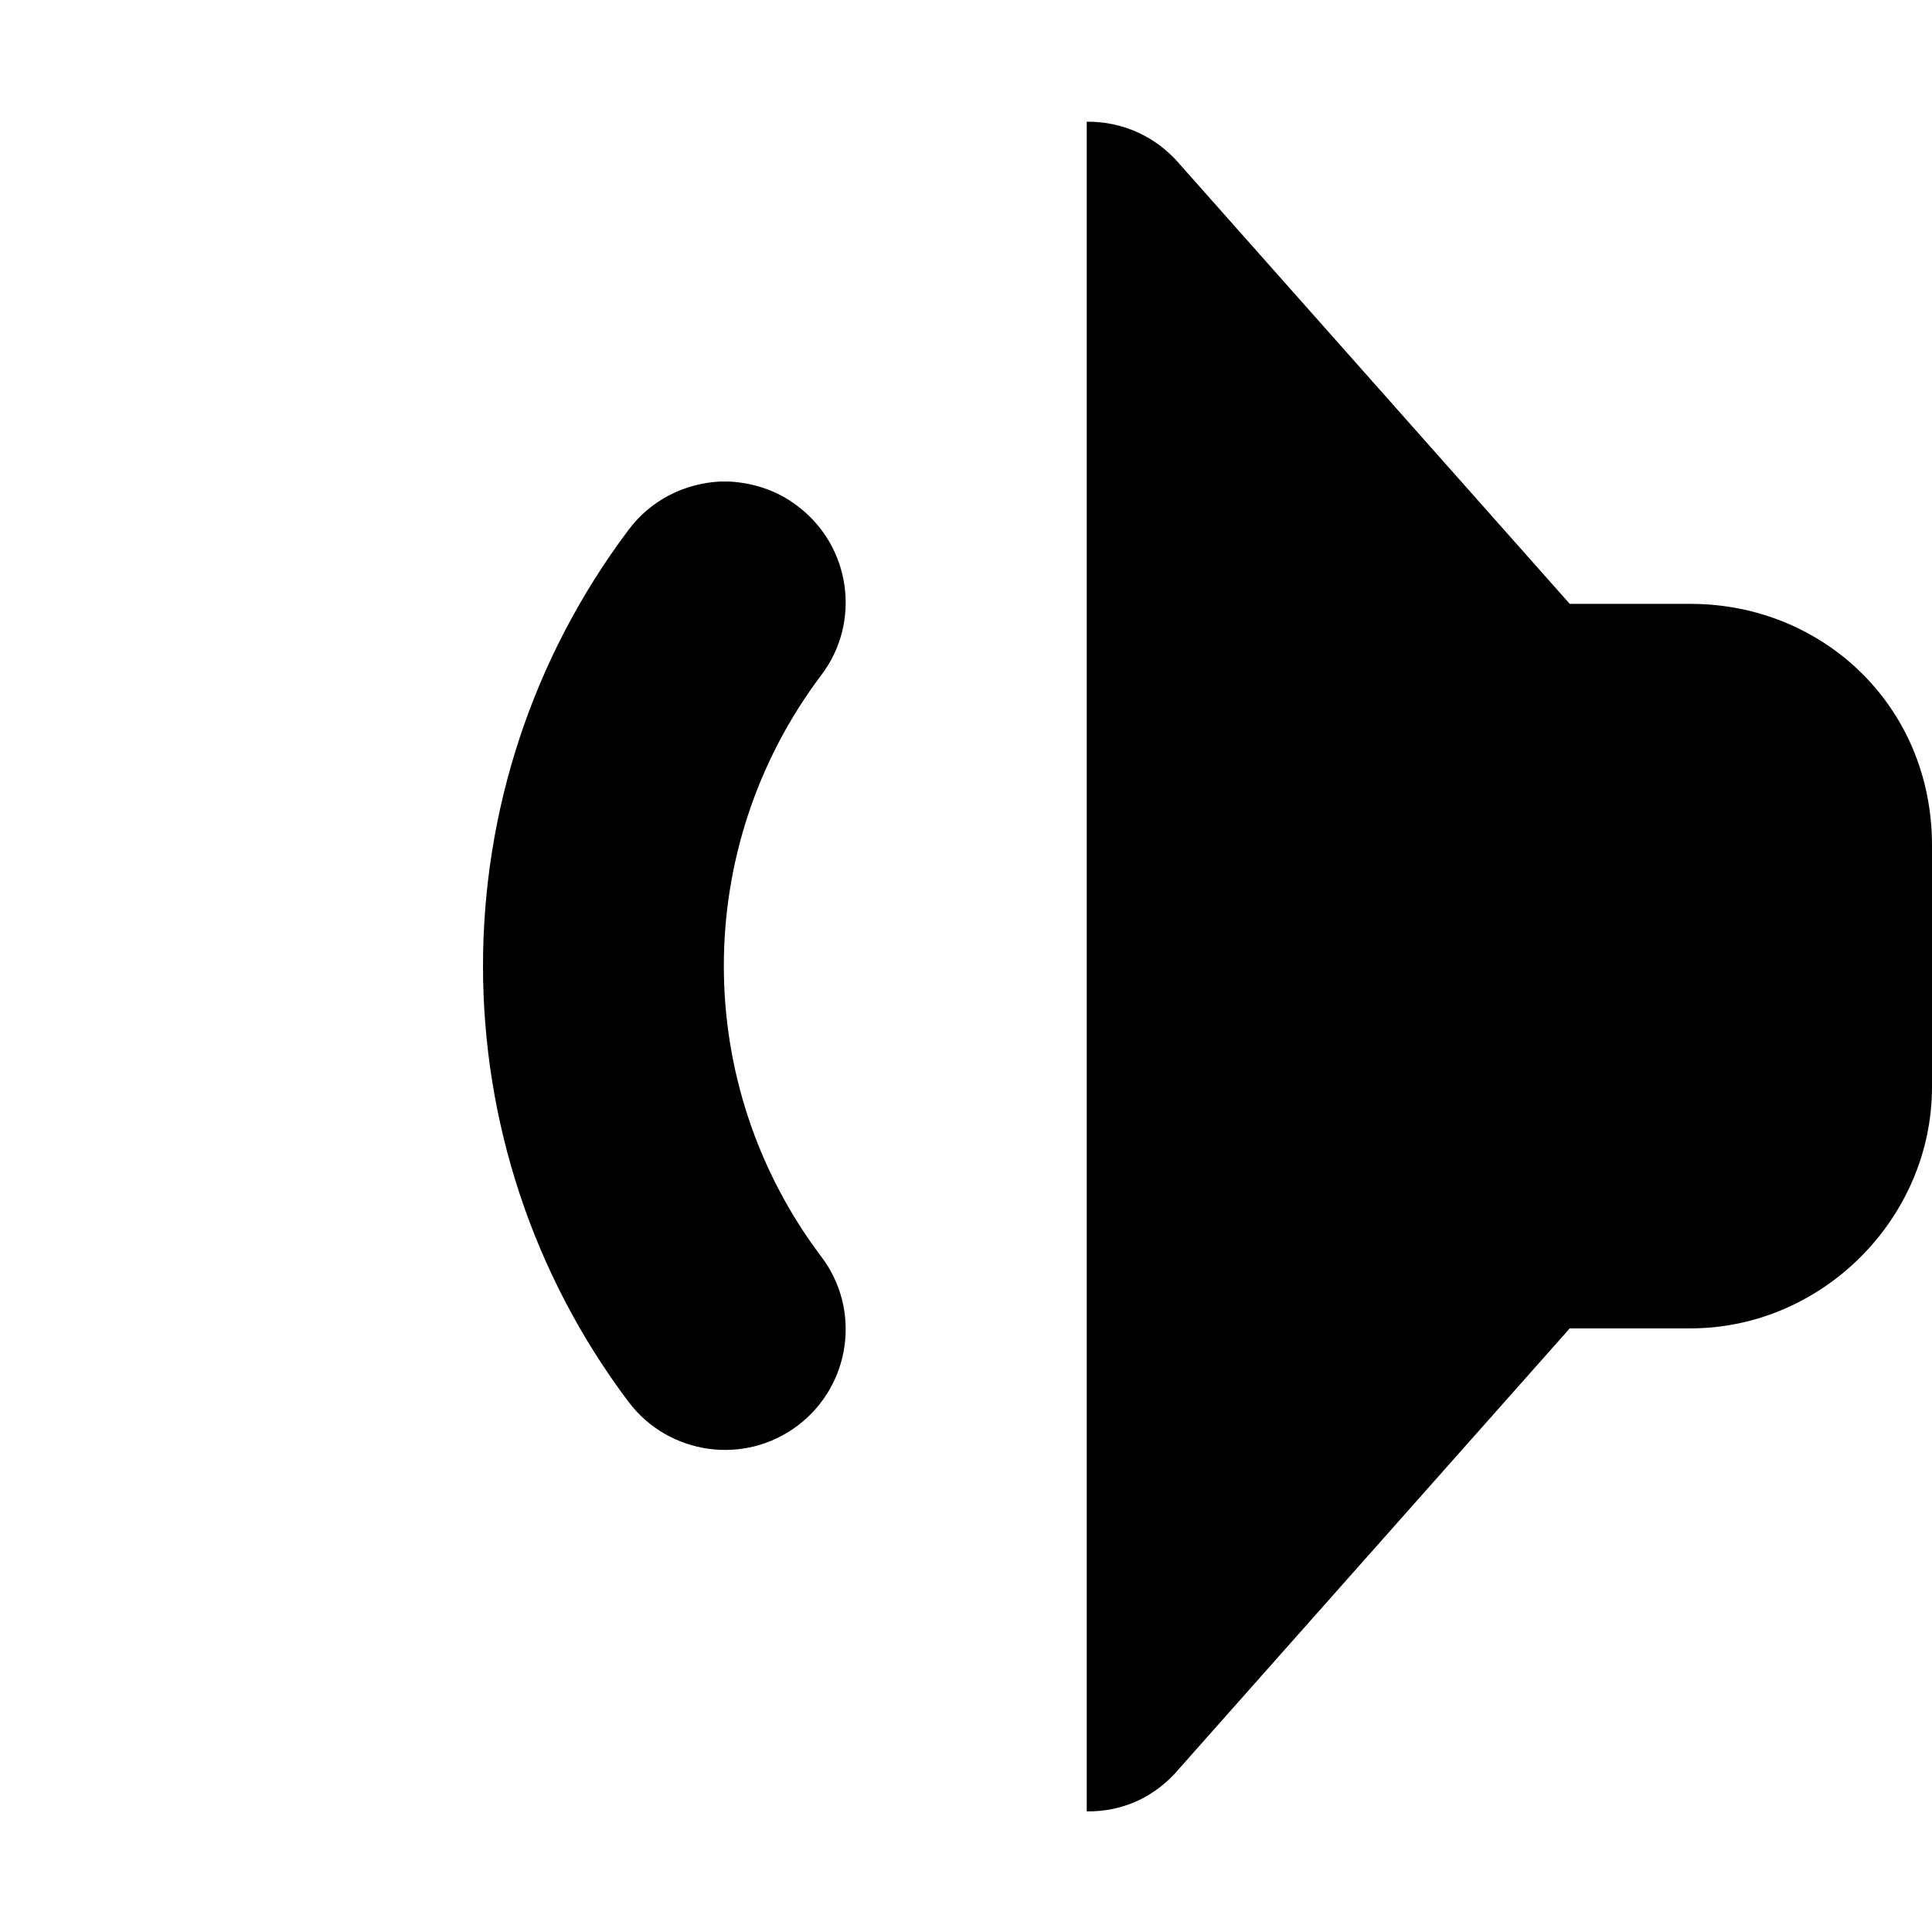 <svg xmlns="http://www.w3.org/2000/svg" height="16px" viewBox="0 0 16 16" width="16px">
    <path d="m 9 1.008 c 0.297 -0.004 0.578 0.125 0.77 0.352 l 3.23 3.641 h 1 c 1.094 0 2 0.844 2 2 v 2 c 0 1.09 -0.91 2 -2 2 h -1 l -3.23 3.641 c -0.211 0.254 -0.492 0.363 -0.77 0.359 z m -2.957 2.98 c 0.199 0.012 0.395 0.074 0.562 0.203 c 0.441 0.332 0.531 0.961 0.195 1.402 c -1.074 1.426 -1.074 3.387 0 4.812 c 0.336 0.441 0.246 1.07 -0.195 1.402 c -0.441 0.332 -1.066 0.242 -1.398 -0.195 c -0.805 -1.07 -1.207 -2.34 -1.207 -3.613 s 0.402 -2.543 1.207 -3.613 c 0.184 -0.246 0.465 -0.383 0.754 -0.398 h 0.086 z m 0 0" />
</svg>